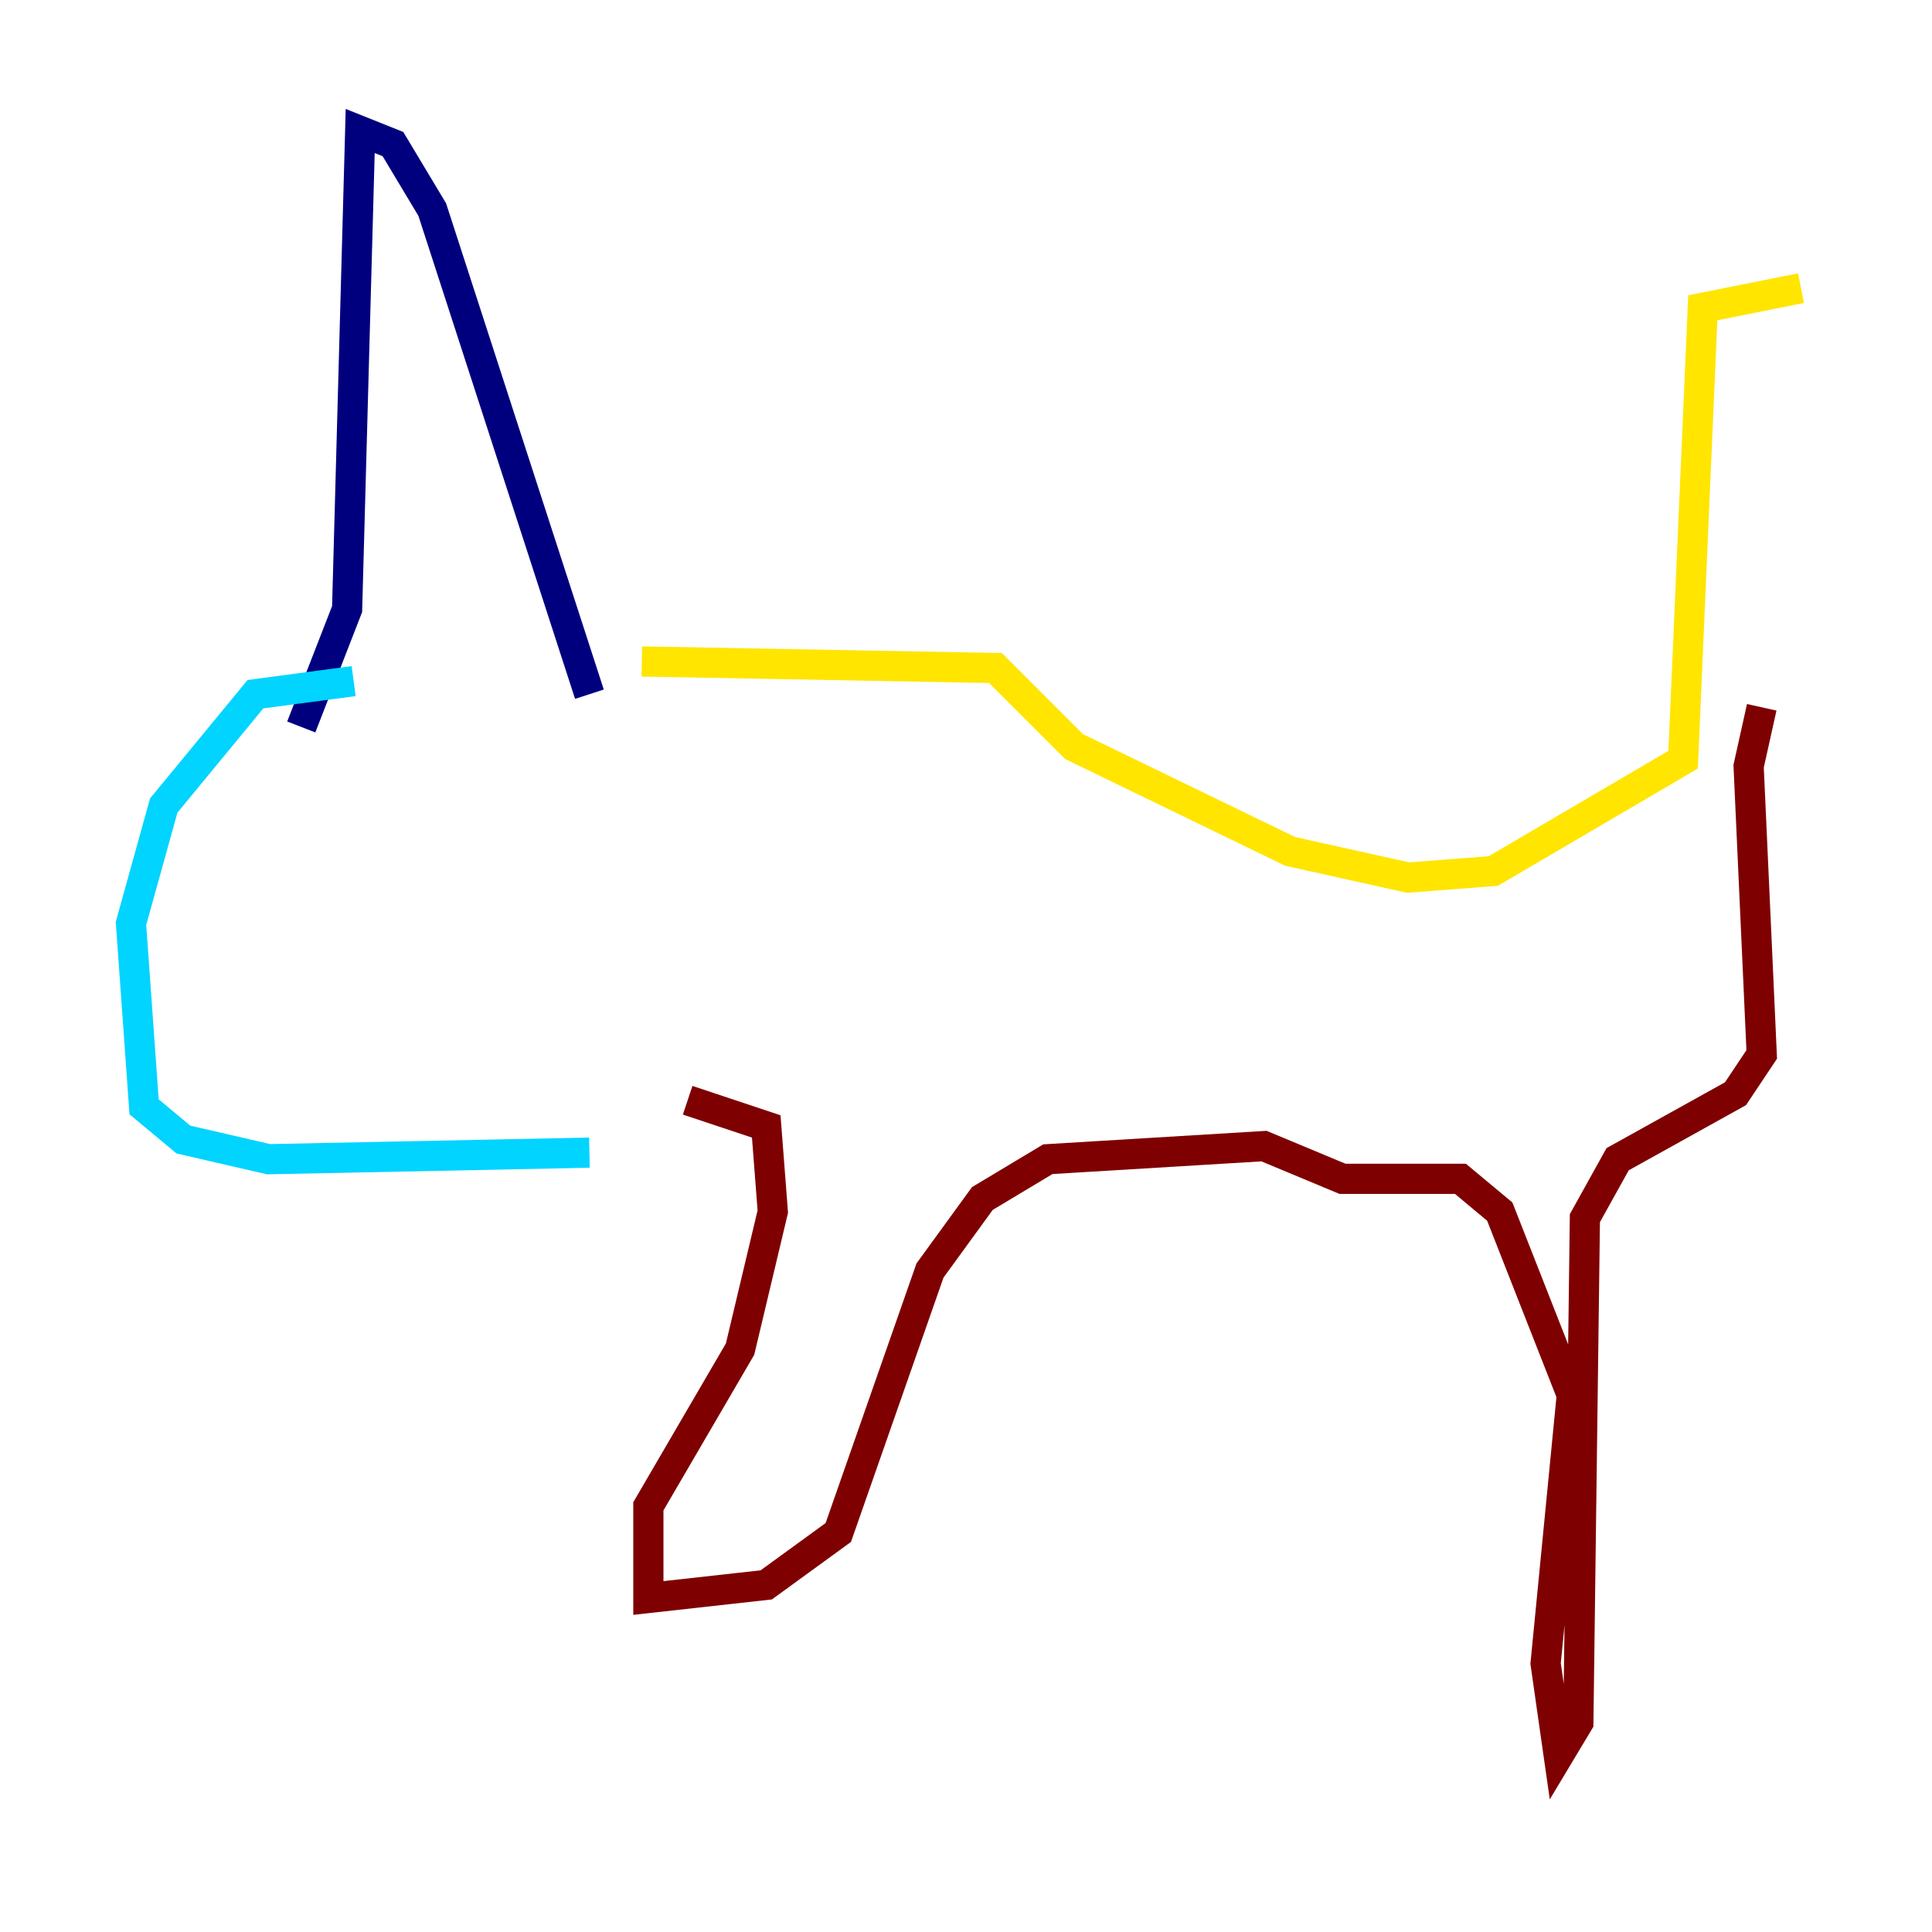 <?xml version="1.0" encoding="utf-8" ?>
<svg baseProfile="tiny" height="128" version="1.2" viewBox="0,0,128,128" width="128" xmlns="http://www.w3.org/2000/svg" xmlns:ev="http://www.w3.org/2001/xml-events" xmlns:xlink="http://www.w3.org/1999/xlink"><defs /><polyline fill="none" points="19.959,48.163 22.997,40.352 23.864,8.678 26.034,9.546 28.637,13.885 39.051,45.993" stroke="#00007f" stroke-width="2" /><polyline fill="none" points="23.43,45.125 16.922,45.993 10.848,53.37 8.678,61.18 9.546,73.329 12.149,75.498 17.79,76.8 39.051,76.366" stroke="#00d4ff" stroke-width="2" /><polyline fill="none" points="42.522,43.824 65.953,44.258 71.159,49.464 85.478,56.407 93.288,58.142 98.929,57.709 111.512,50.332 112.814,20.393 119.322,19.091" stroke="#ffe500" stroke-width="2" /><polyline fill="none" points="116.719,46.861 115.851,50.766 116.719,69.858 114.983,72.461 107.173,76.8 105.003,80.705 104.57,114.115 103.268,116.285 102.4,110.21 104.136,92.42 99.363,80.271 96.759,78.102 88.949,78.102 83.742,75.932 69.424,76.8 65.085,79.403 61.614,84.176 55.539,101.532 50.766,105.003 42.956,105.871 42.956,99.797 49.031,89.383 51.2,80.271 50.766,74.63 45.559,72.895" stroke="#7f0000" stroke-width="2" /></svg>